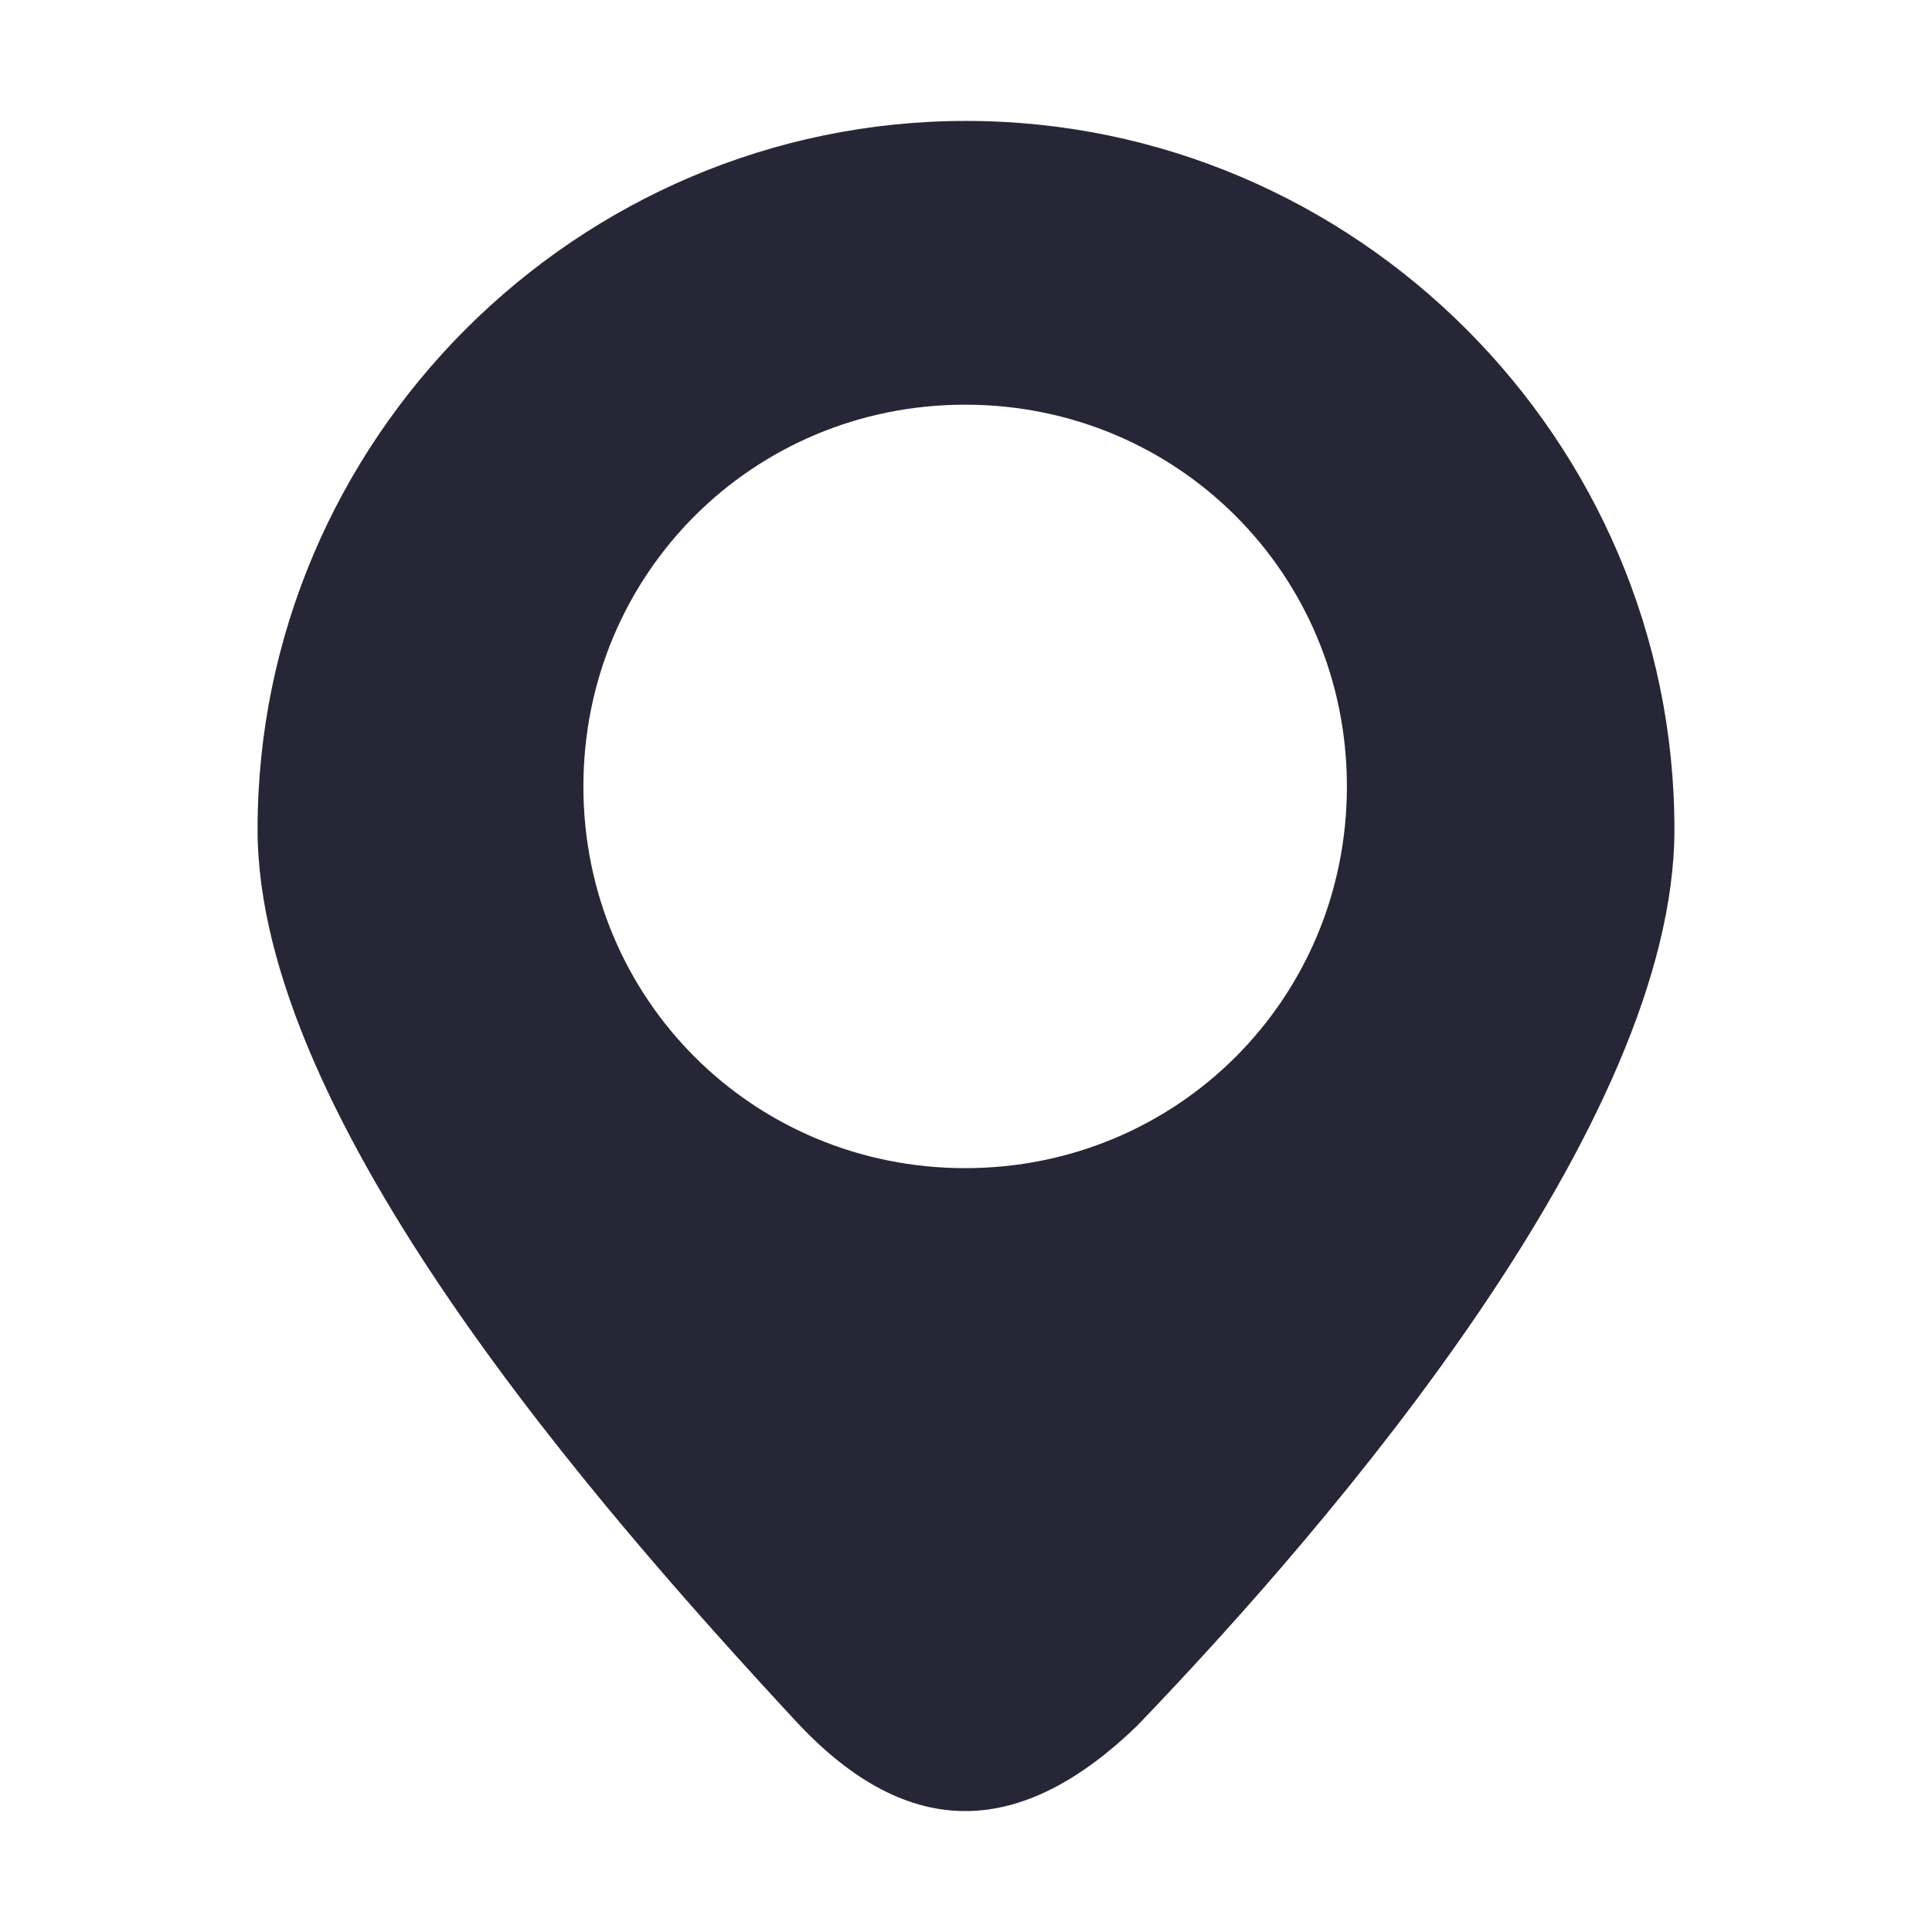 <?xml version="1.0" encoding="utf-8"?>
<!DOCTYPE svg PUBLIC "-//W3C//DTD SVG 1.1//EN" "http://www.w3.org/Graphics/SVG/1.1/DTD/svg11.dtd">
<svg version="1.1" id="图形" xmlns="http://www.w3.org/2000/svg" xmlns:xlink="http://www.w3.org/1999/xlink" x="0px" y="0px" width="1024px" height="1024px" viewBox="0 0 1024 1024" enable-background="new 0 0 1024 1024" xml:space="preserve">
  <path fill="#272636" d="M512.001 747.906c-206.407 0-375.483-169.09-375.483-375.482 0-154.071 180.703-359.776 284.922-472.273 61.241-66.247 121.106-60.897 181.12-2.988C707.496 6.283 887.482 216.678 887.482 372.424 887.482 578.816 718.404 747.906 512.001 747.906zM511.55 192.859c-112.527 0-202.34 89.814-202.34 202.311 0 112.528 89.814 202.34 202.34 202.34 112.528 0 202.34-89.814 202.34-202.34C713.892 282.671 624.078 192.859 511.55 192.859z" transform="translate(0, 812) scale(1, -1)"/>
</svg>
